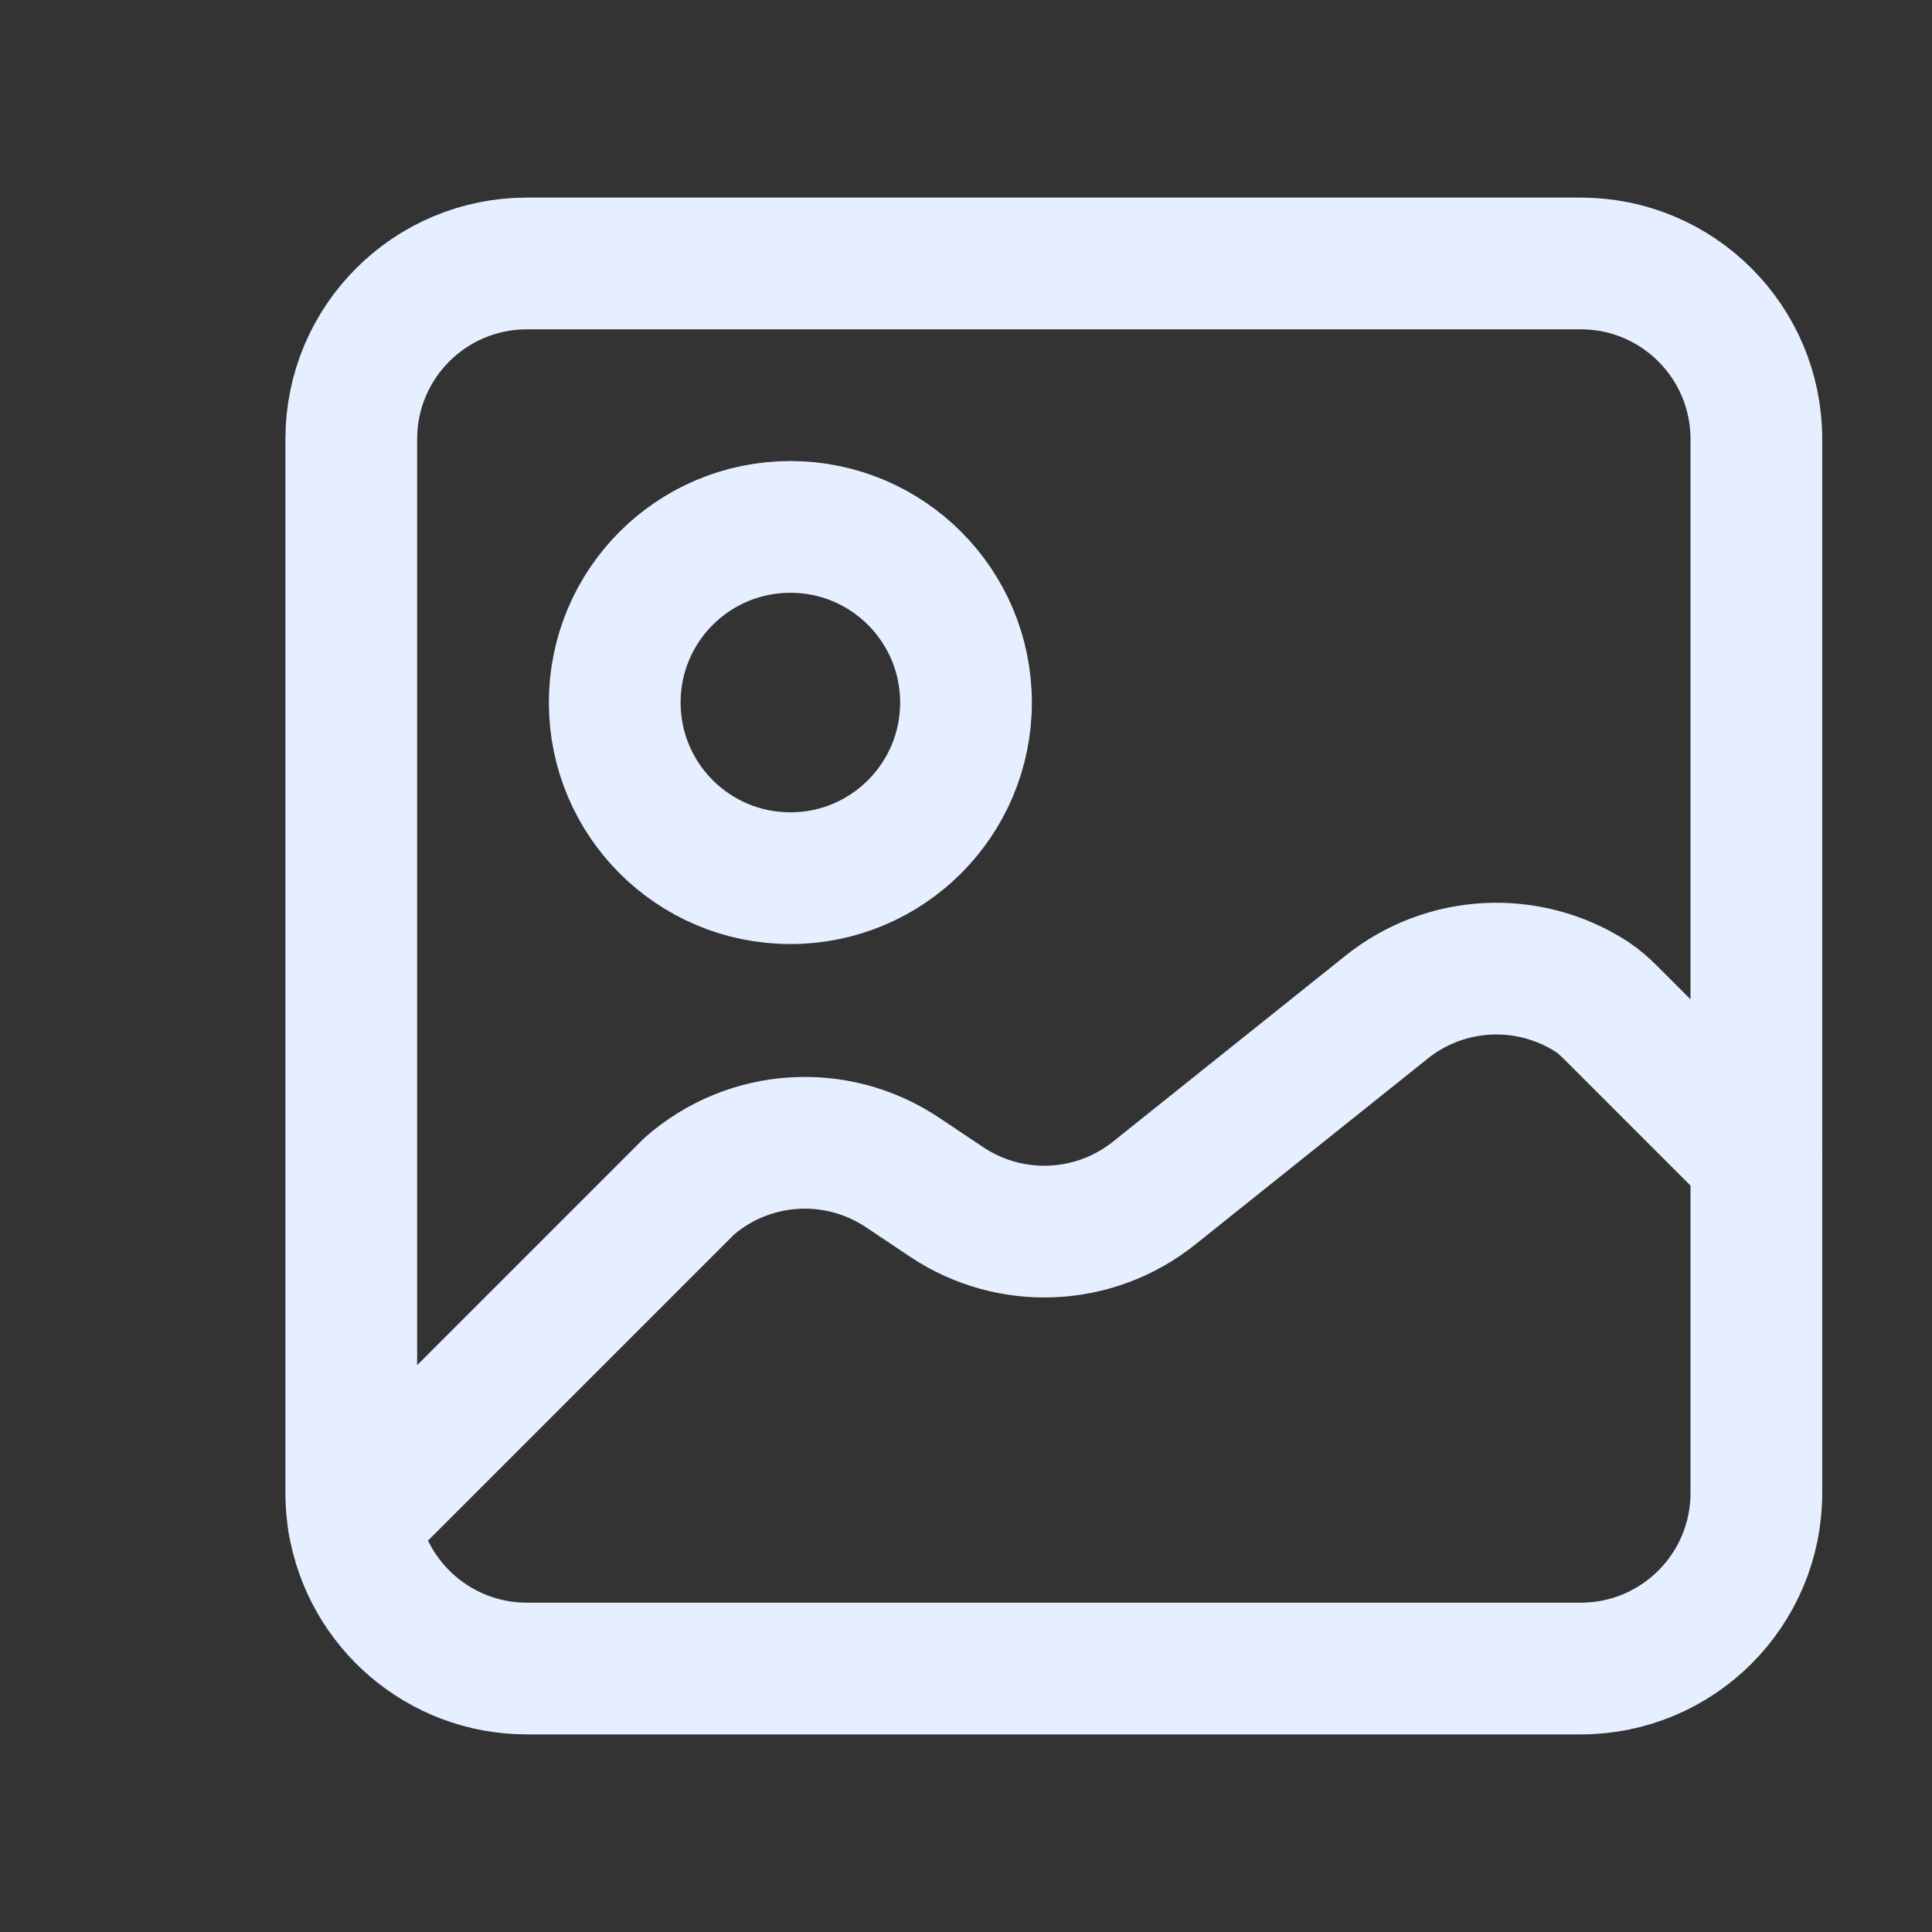 <svg width="22" height="22" viewBox="0 0 22 22" fill="none" xmlns="http://www.w3.org/2000/svg">
<rect x="0" y="0" width="22" height="22" fill="#333333" stroke="none"/>
<path d="M18 3H6C4.895 3 4 3.895 4 5V17C4 17.112 4.009 17.222 4.027 17.329C4.184 18.277 5.008 19 6 19H18C19.105 19 20 18.105 20 17V13.19V5C20 3.895 19.105 3 18 3Z" stroke="#E6EFFF" stroke-width="1.5" stroke-linecap="round" stroke-linejoin="round"/>
<path d="M11 8C11 9.105 10.105 10 9 10C7.895 10 7 9.105 7 8C7 6.895 7.895 6 9 6C10.105 6 11 6.895 11 8Z" stroke="#E6EFFF" stroke-width="1.5" stroke-linecap="round" stroke-linejoin="round"/>
<path d="M4.027 17.329L7.848 13.508C8.528 12.913 9.522 12.848 10.274 13.349L10.783 13.689C11.508 14.172 12.462 14.13 13.142 13.586L15.79 11.468C16.465 10.928 17.405 10.886 18.123 11.348C18.202 11.4 18.273 11.463 18.34 11.53L20 13.19" stroke="#E6EFFF" stroke-width="1.5" stroke-linecap="round" stroke-linejoin="round"/>
</svg>
